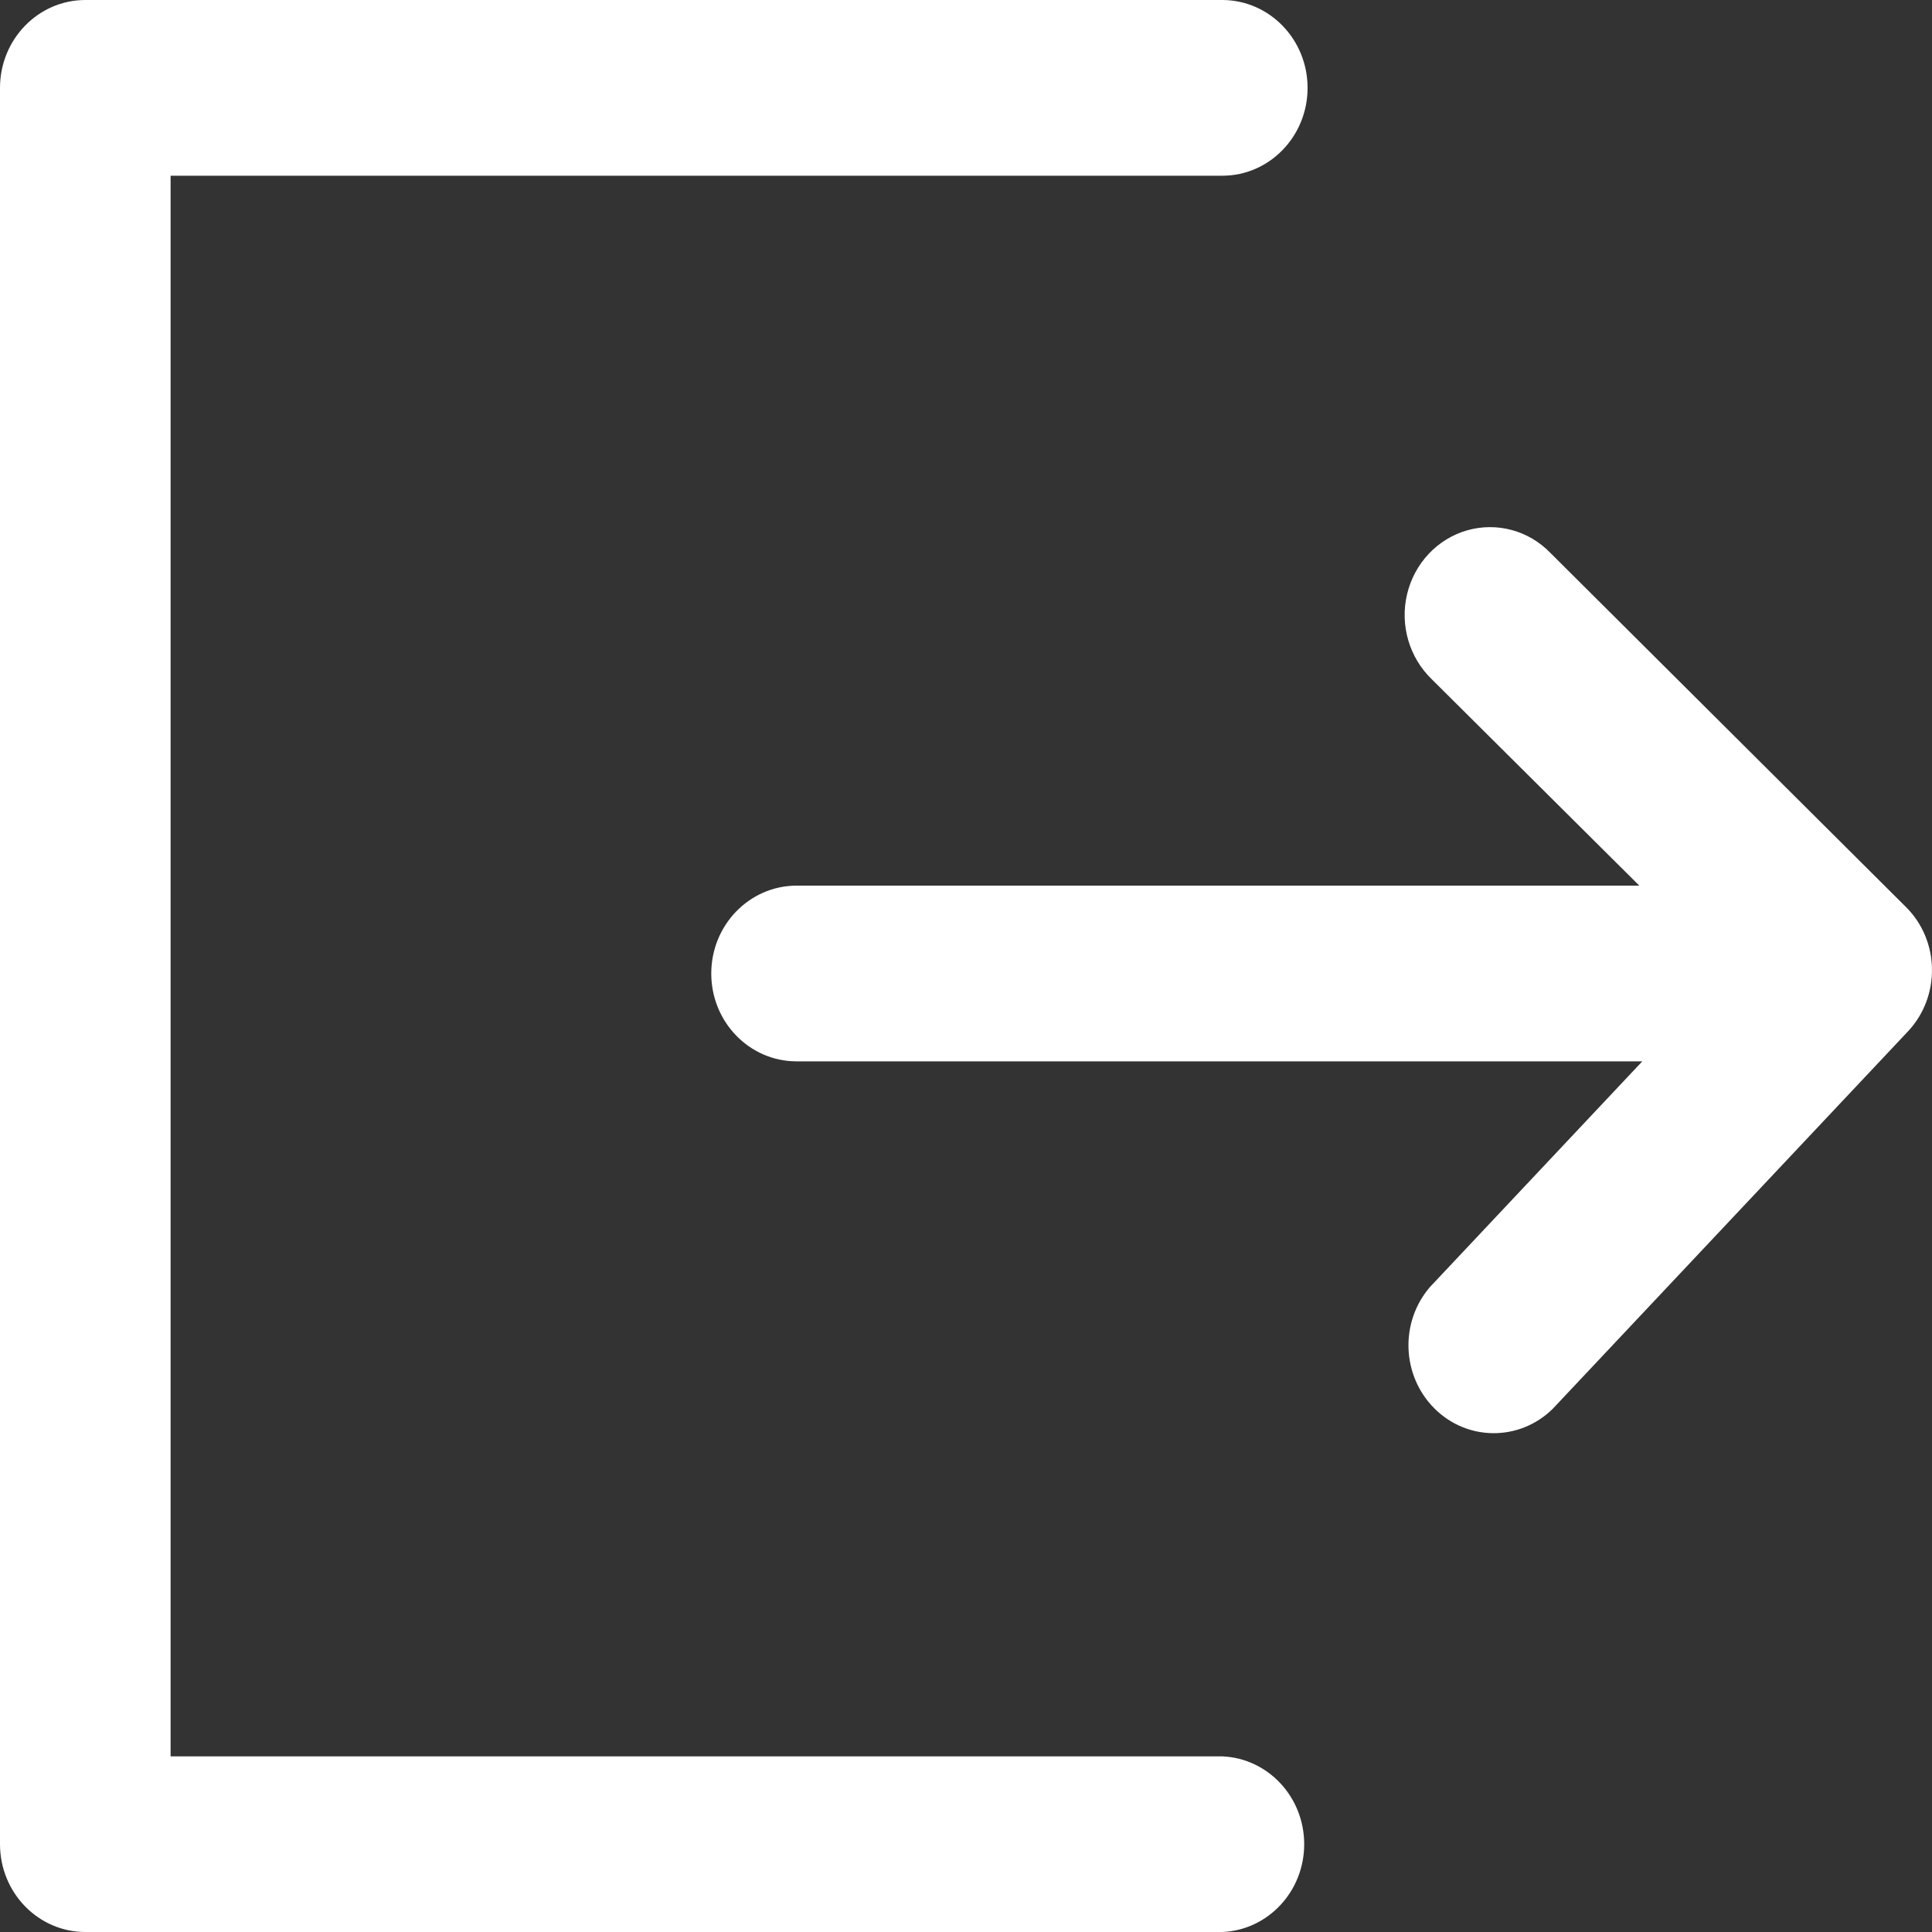 <?xml version="1.0" encoding="UTF-8"?>
<svg width="20px" height="20px" viewBox="0 0 20 20" version="1.1" xmlns="http://www.w3.org/2000/svg" xmlns:xlink="http://www.w3.org/1999/xlink">
    <rect x="0" y="0" width="20" height="20" fill="#333333" stroke="none"/>
    <title>退出</title>
    <g id="退出" stroke="none" stroke-width="1" fill="none" fill-rule="evenodd">
        <path d="M16.97,9.168 L14.823,7.033 C14.589,6.808 14.49,6.471 14.566,6.151 C14.642,5.831 14.88,5.578 15.188,5.49 C15.497,5.402 15.827,5.492 16.052,5.726 L19.731,9.39 C20.082,9.739 20.09,10.316 19.751,10.677 L16.071,14.587 C15.727,14.922 15.188,14.919 14.849,14.58 C14.509,14.24 14.489,13.686 14.804,13.322 L17.001,10.987 L8.242,10.987 C7.756,10.985 7.363,10.578 7.363,10.078 C7.363,9.577 7.756,9.171 8.242,9.168 L16.97,9.168 Z M1.767,18.182 L12.657,18.182 C13.129,18.204 13.501,18.604 13.501,19.091 C13.501,19.578 13.129,19.978 12.657,20 L0.884,20 C0.396,20 0.001,19.594 0,19.092 L0,0.91 C0,0.407 0.396,0 0.884,0 L12.657,0 C13.143,0.003 13.536,0.409 13.536,0.91 C13.536,1.41 13.143,1.817 12.657,1.819 L1.766,1.819 L1.766,18.181 L1.767,18.182 Z" id="形状" fill="#FFFFFF" fill-rule="nonzero"></path>
    </g>
</svg>